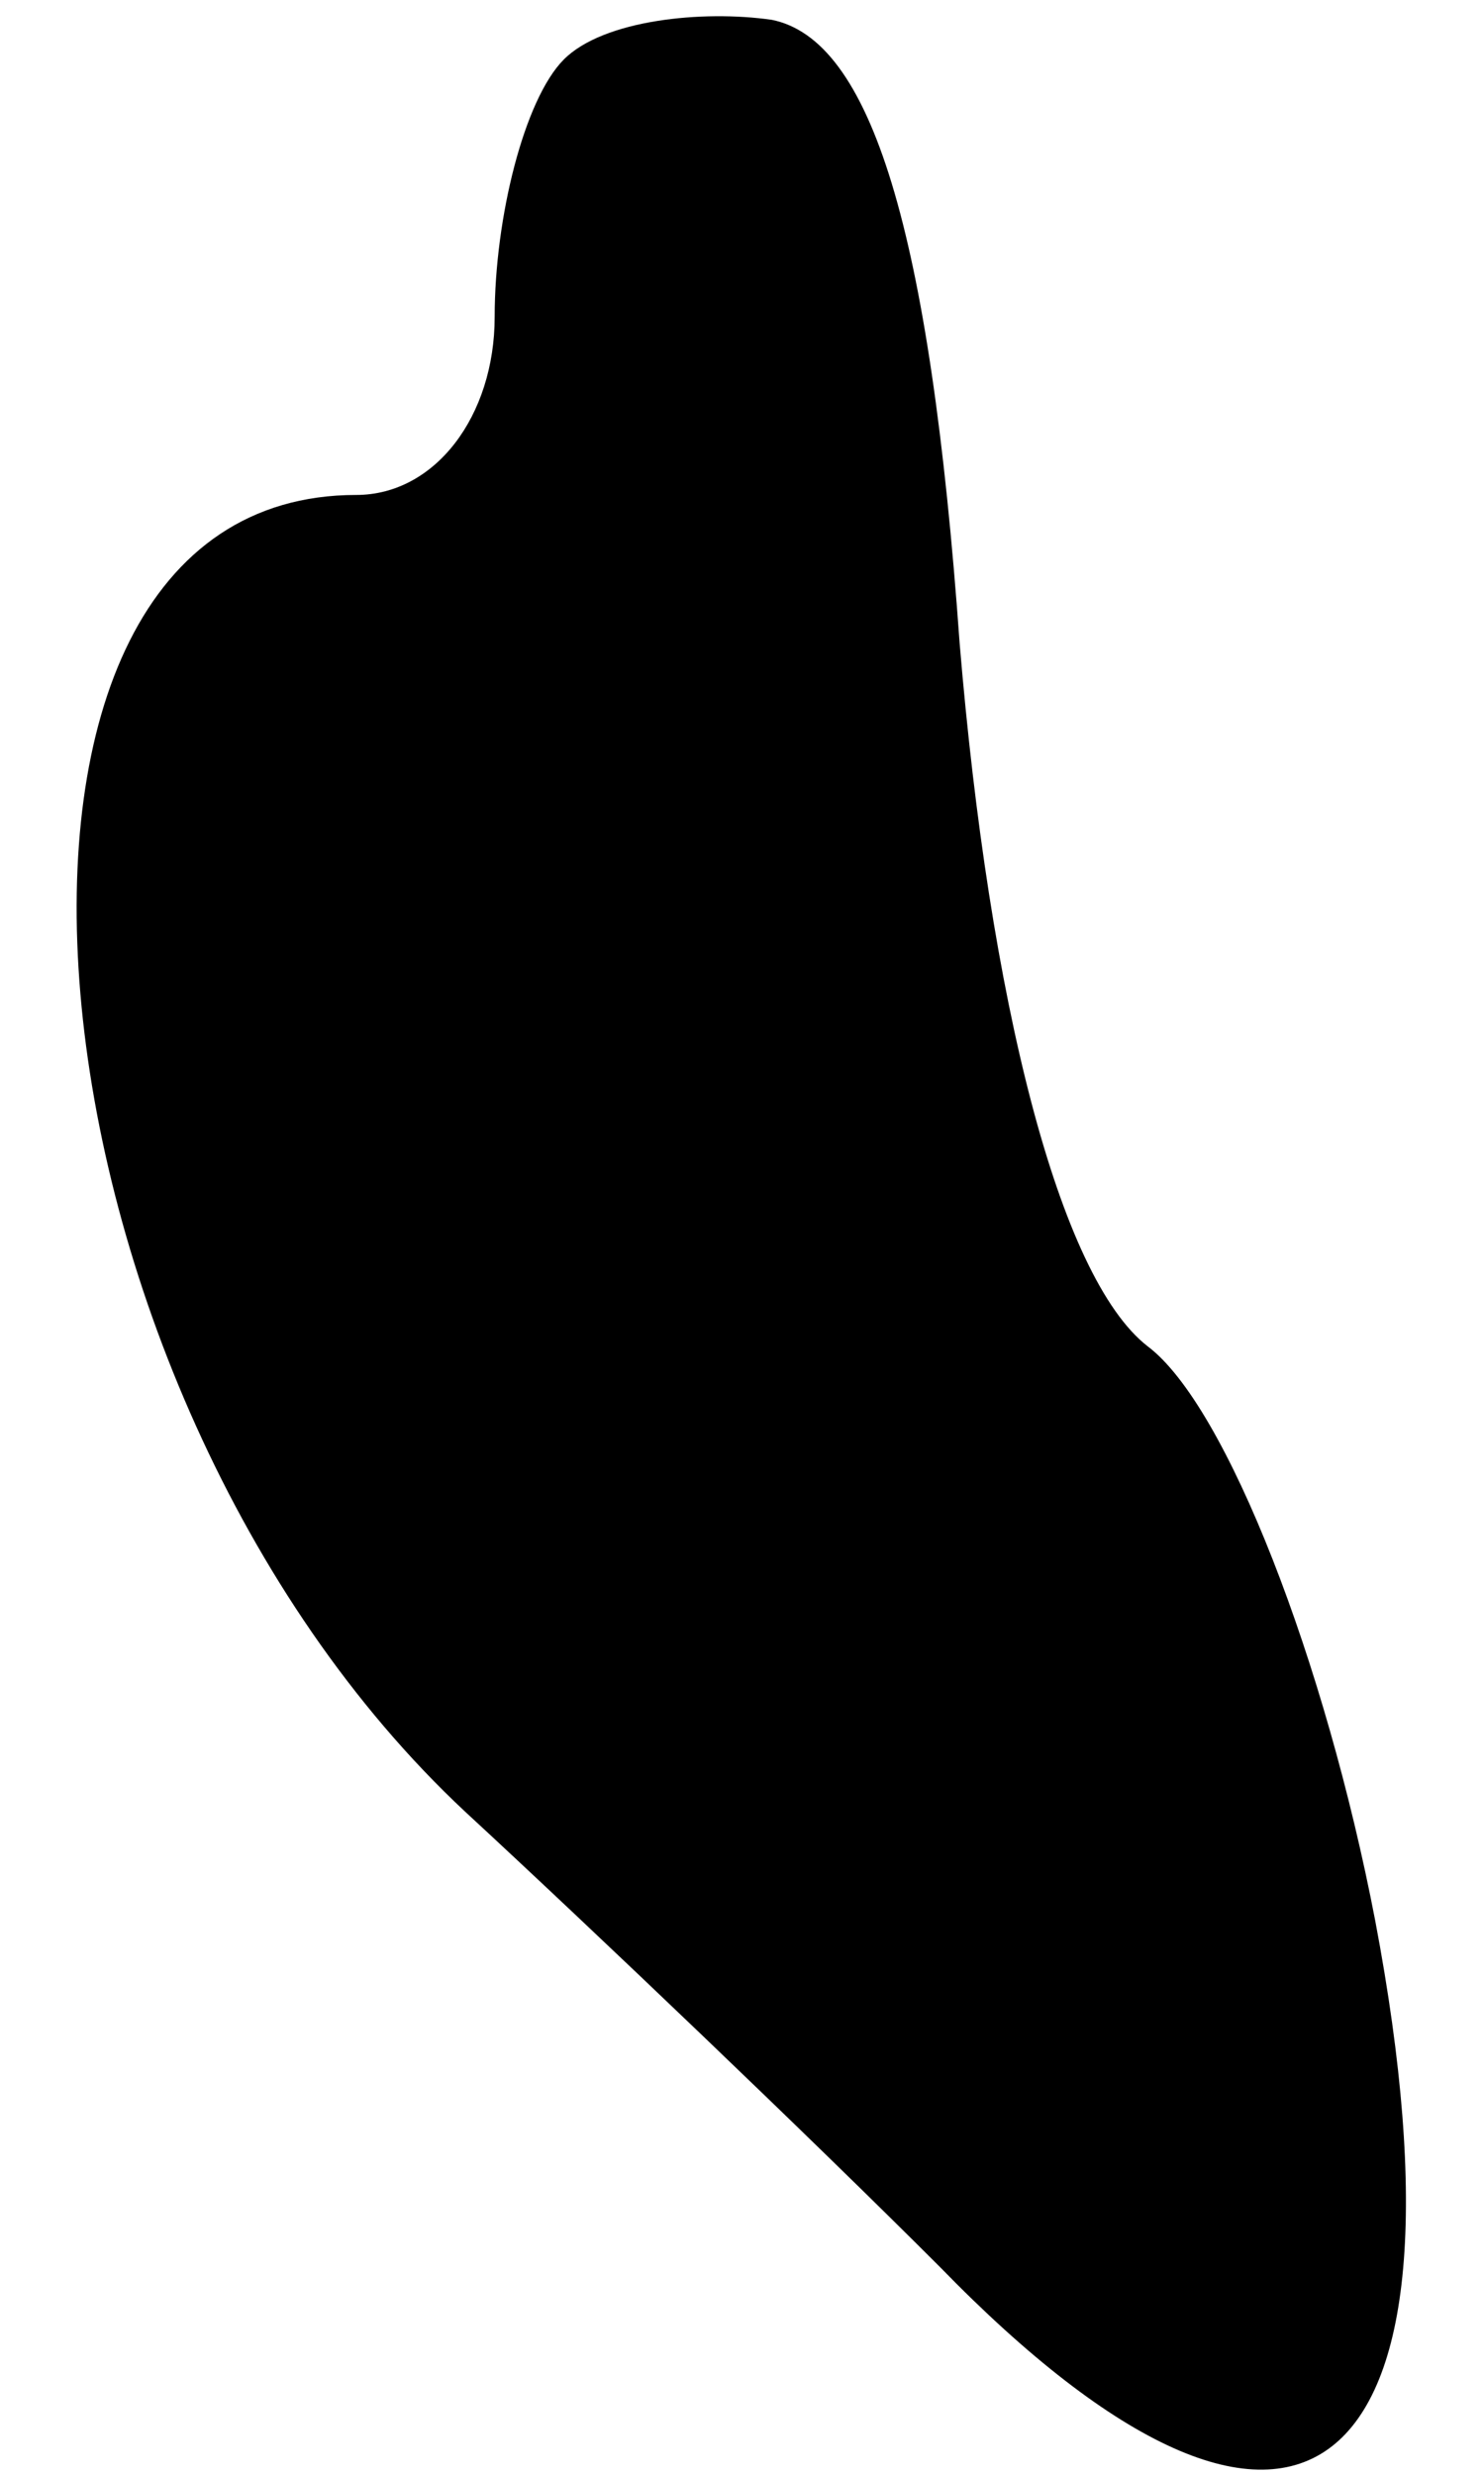 <?xml version="1.0" standalone="no"?>
<!DOCTYPE svg PUBLIC "-//W3C//DTD SVG 20010904//EN"
 "http://www.w3.org/TR/2001/REC-SVG-20010904/DTD/svg10.dtd">
<svg version="1.0" xmlns="http://www.w3.org/2000/svg"
 width="15pt" height="25pt" viewBox="0 0 15 25"
 preserveAspectRatio="xMidYMid meet">
<g transform="translate(0,25) scale(0.1,-0.1)"
fill="#000000" stroke="none">
<path fill="#000000" stroke="none" d="M57 244 c-4 -4 -7 -16 -7 -26 0 -10 -6
-18 -14 -18 -43 0 -35 -90 11 -133 13 -12 35 -33 48 -46 36 -37 55 -23 44 35
-5 26 -15 52 -23 58 -9 7 -16 35 -19 71 -3 42 -9 61 -19 63 -7 1 -17 0 -21 -4z"/>
</g>
</svg>
